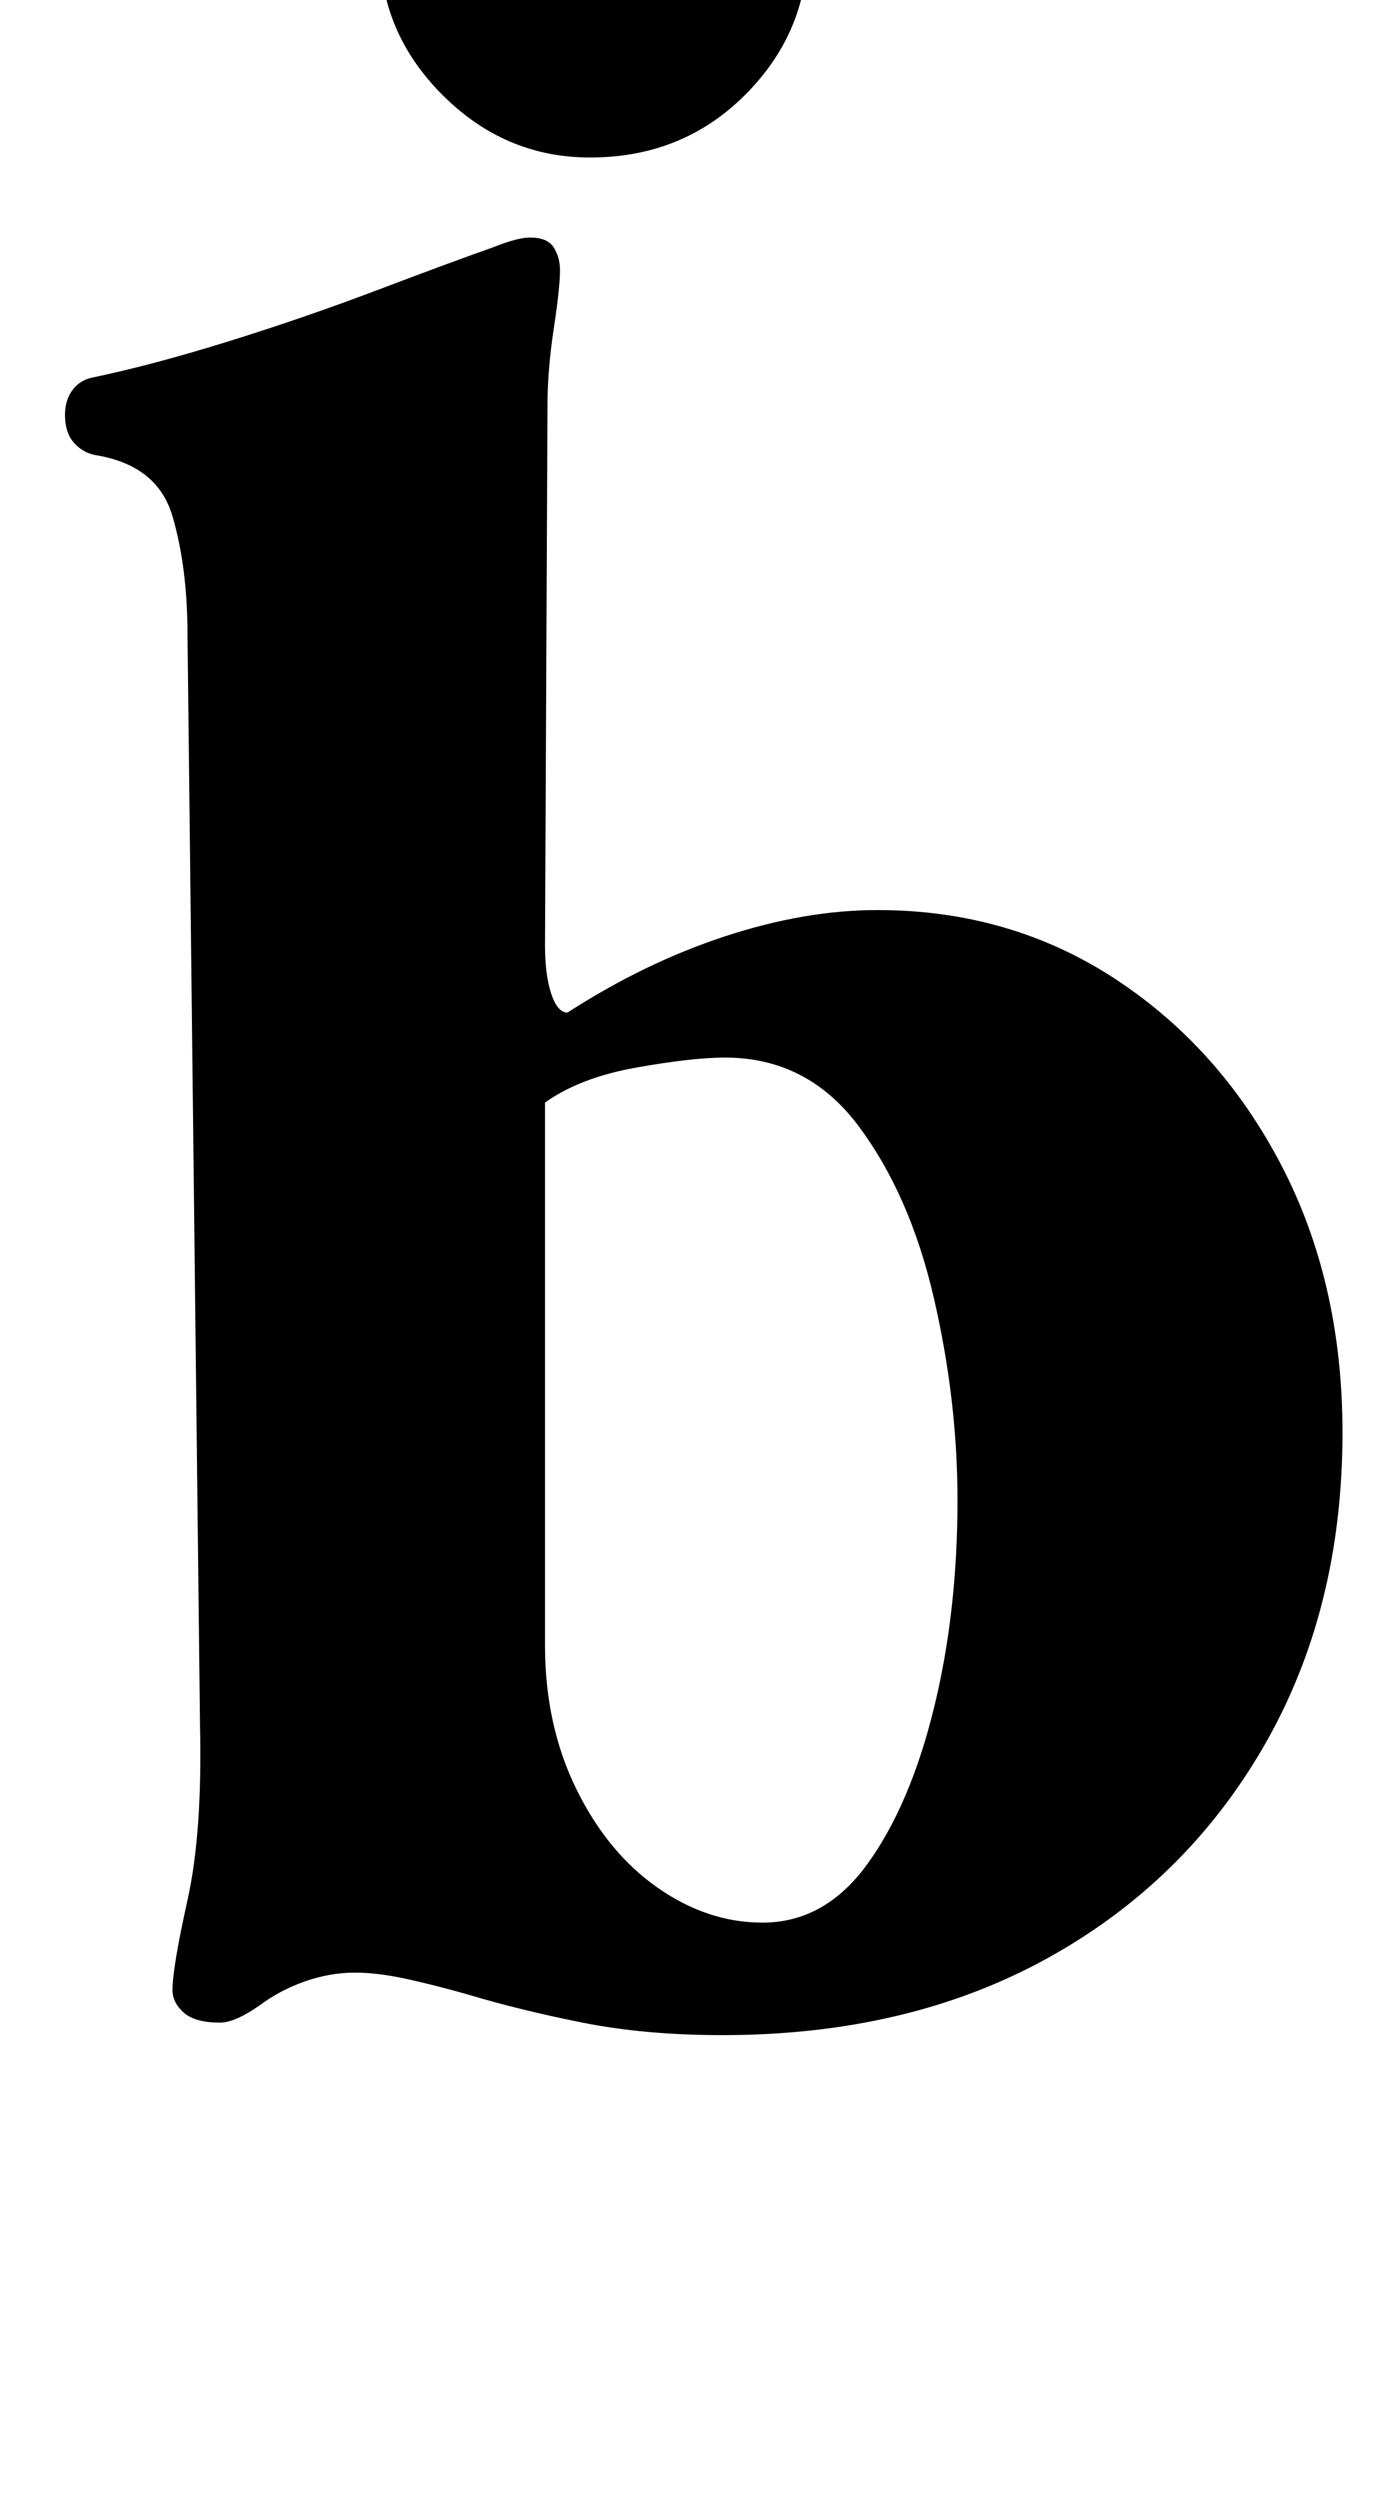 <?xml version="1.0" standalone="no"?>
<!DOCTYPE svg PUBLIC "-//W3C//DTD SVG 1.1//EN" "http://www.w3.org/Graphics/SVG/1.1/DTD/svg11.dtd" >
<svg xmlns="http://www.w3.org/2000/svg" xmlns:xlink="http://www.w3.org/1999/xlink" version="1.1" viewBox="-10 0 558 1000">
  <g transform="matrix(1 0 0 -1 0 800)">
   <path fill="currentColor"
d="M279 -14q-31 0 -56 5t-45 11q-14 4 -25.5 6.5t-20.5 2.5q-10 0 -20 -3.5t-18 -9.5q-10 -7 -16 -7q-10 0 -14.5 4t-4.5 9q0 9 6 36t5 70l-5 436q0 27 -6 47.5t-31 24.5q-5 1 -8.5 5t-3.5 11q0 6 3 10t8 5q24 5 54.5 14.5t59.5 20.5t46 17q10 4 15 4q7 0 9.5 -4t2.5 -9
q0 -7 -2.5 -23.5t-2.5 -30.5l-1 -216q0 -12 2.5 -19.5t6.5 -7.5q31 20 63 30.5t61 10.5q53 0 95 -27.5t66.5 -74.5t24.5 -107q0 -71 -31.5 -125.5t-87 -85t-129.5 -30.5zM295 31q25 0 42 23.5t26.5 62t9.5 83.5q0 40 -9.5 81t-30 68.5t-53.5 27.5q-13 0 -35.5 -4t-36.5 -14
v-217q0 -32 12.5 -57.5t32.5 -39.5t42 -14zM226 737q-34 0 -59 25t-25 59q0 37 25 62t59 25q37 0 62 -25t25 -62q0 -34 -25 -59t-62 -25z" />
  </g>

</svg>
